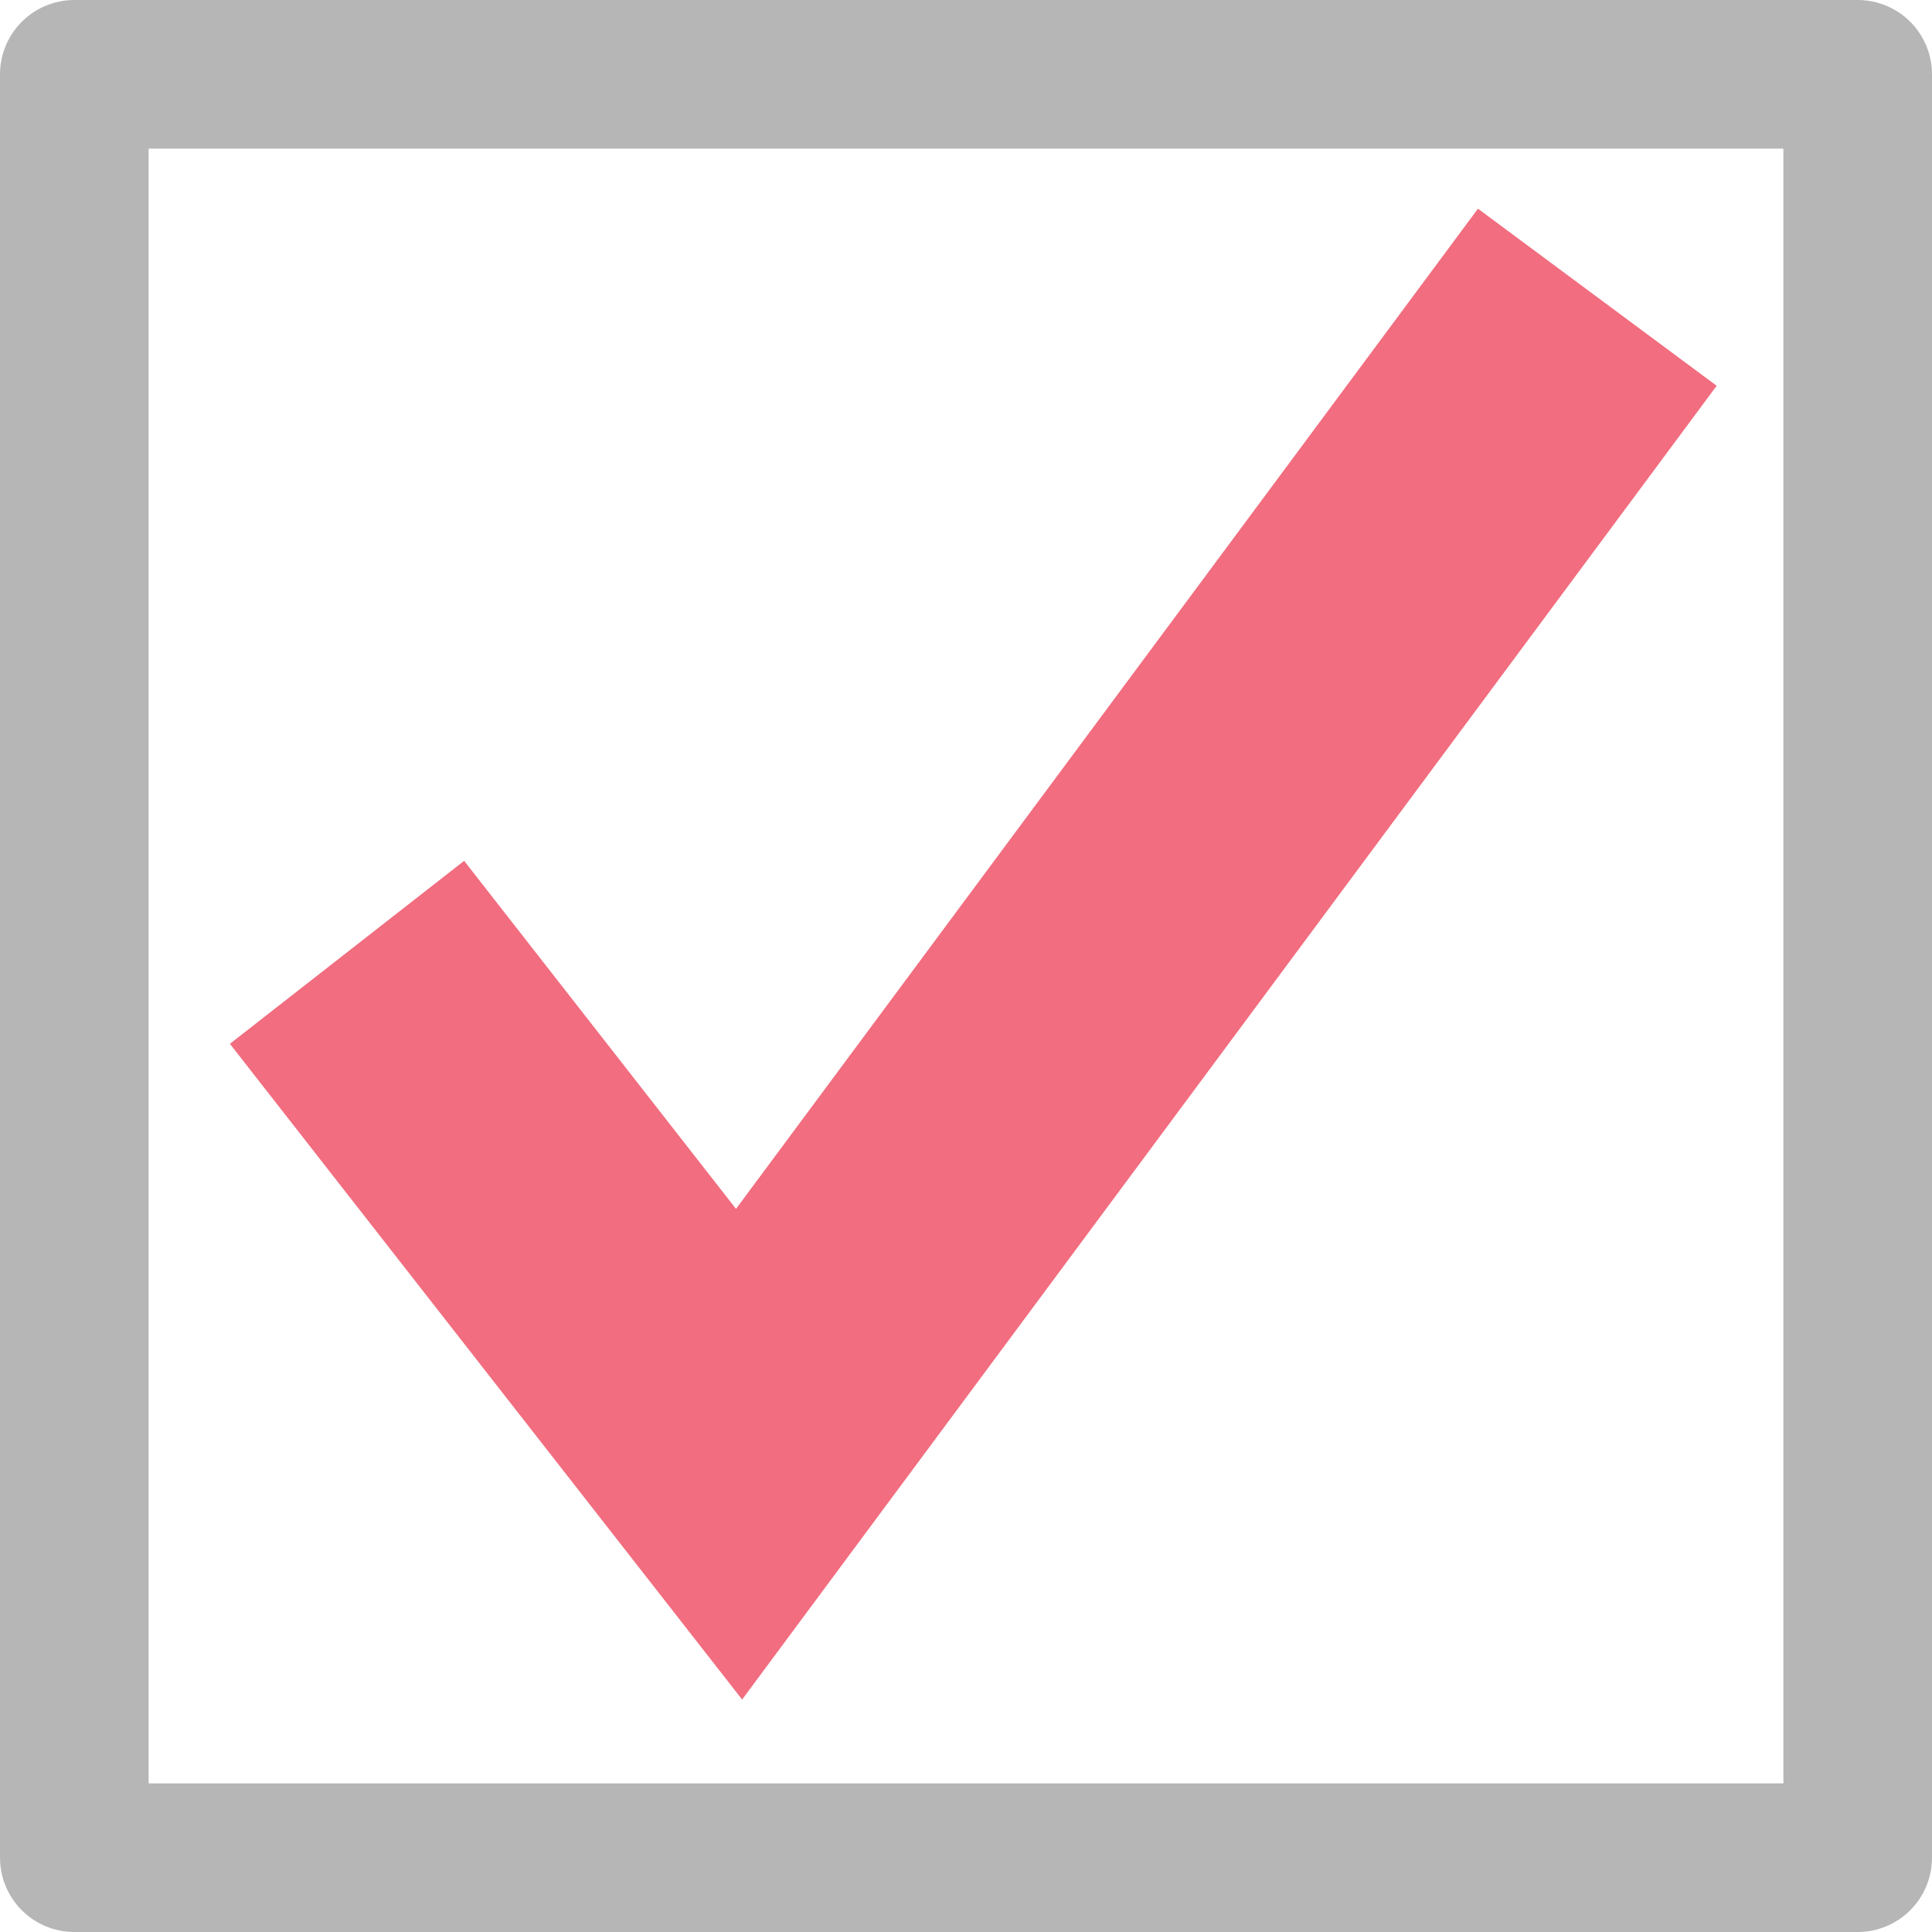 <svg  viewBox="0 0 13 13" fill="none" xmlns="http://www.w3.org/2000/svg">
<path d="M12.5 0.5H0.5V12.5H12.5V0.5Z" stroke="#B6B6B6" stroke-linejoin="round"/>
<path d="M2.335 6.408L4.973 9.785L10.748 2" stroke="#F16D7F" stroke-width="2"/>
</svg>
